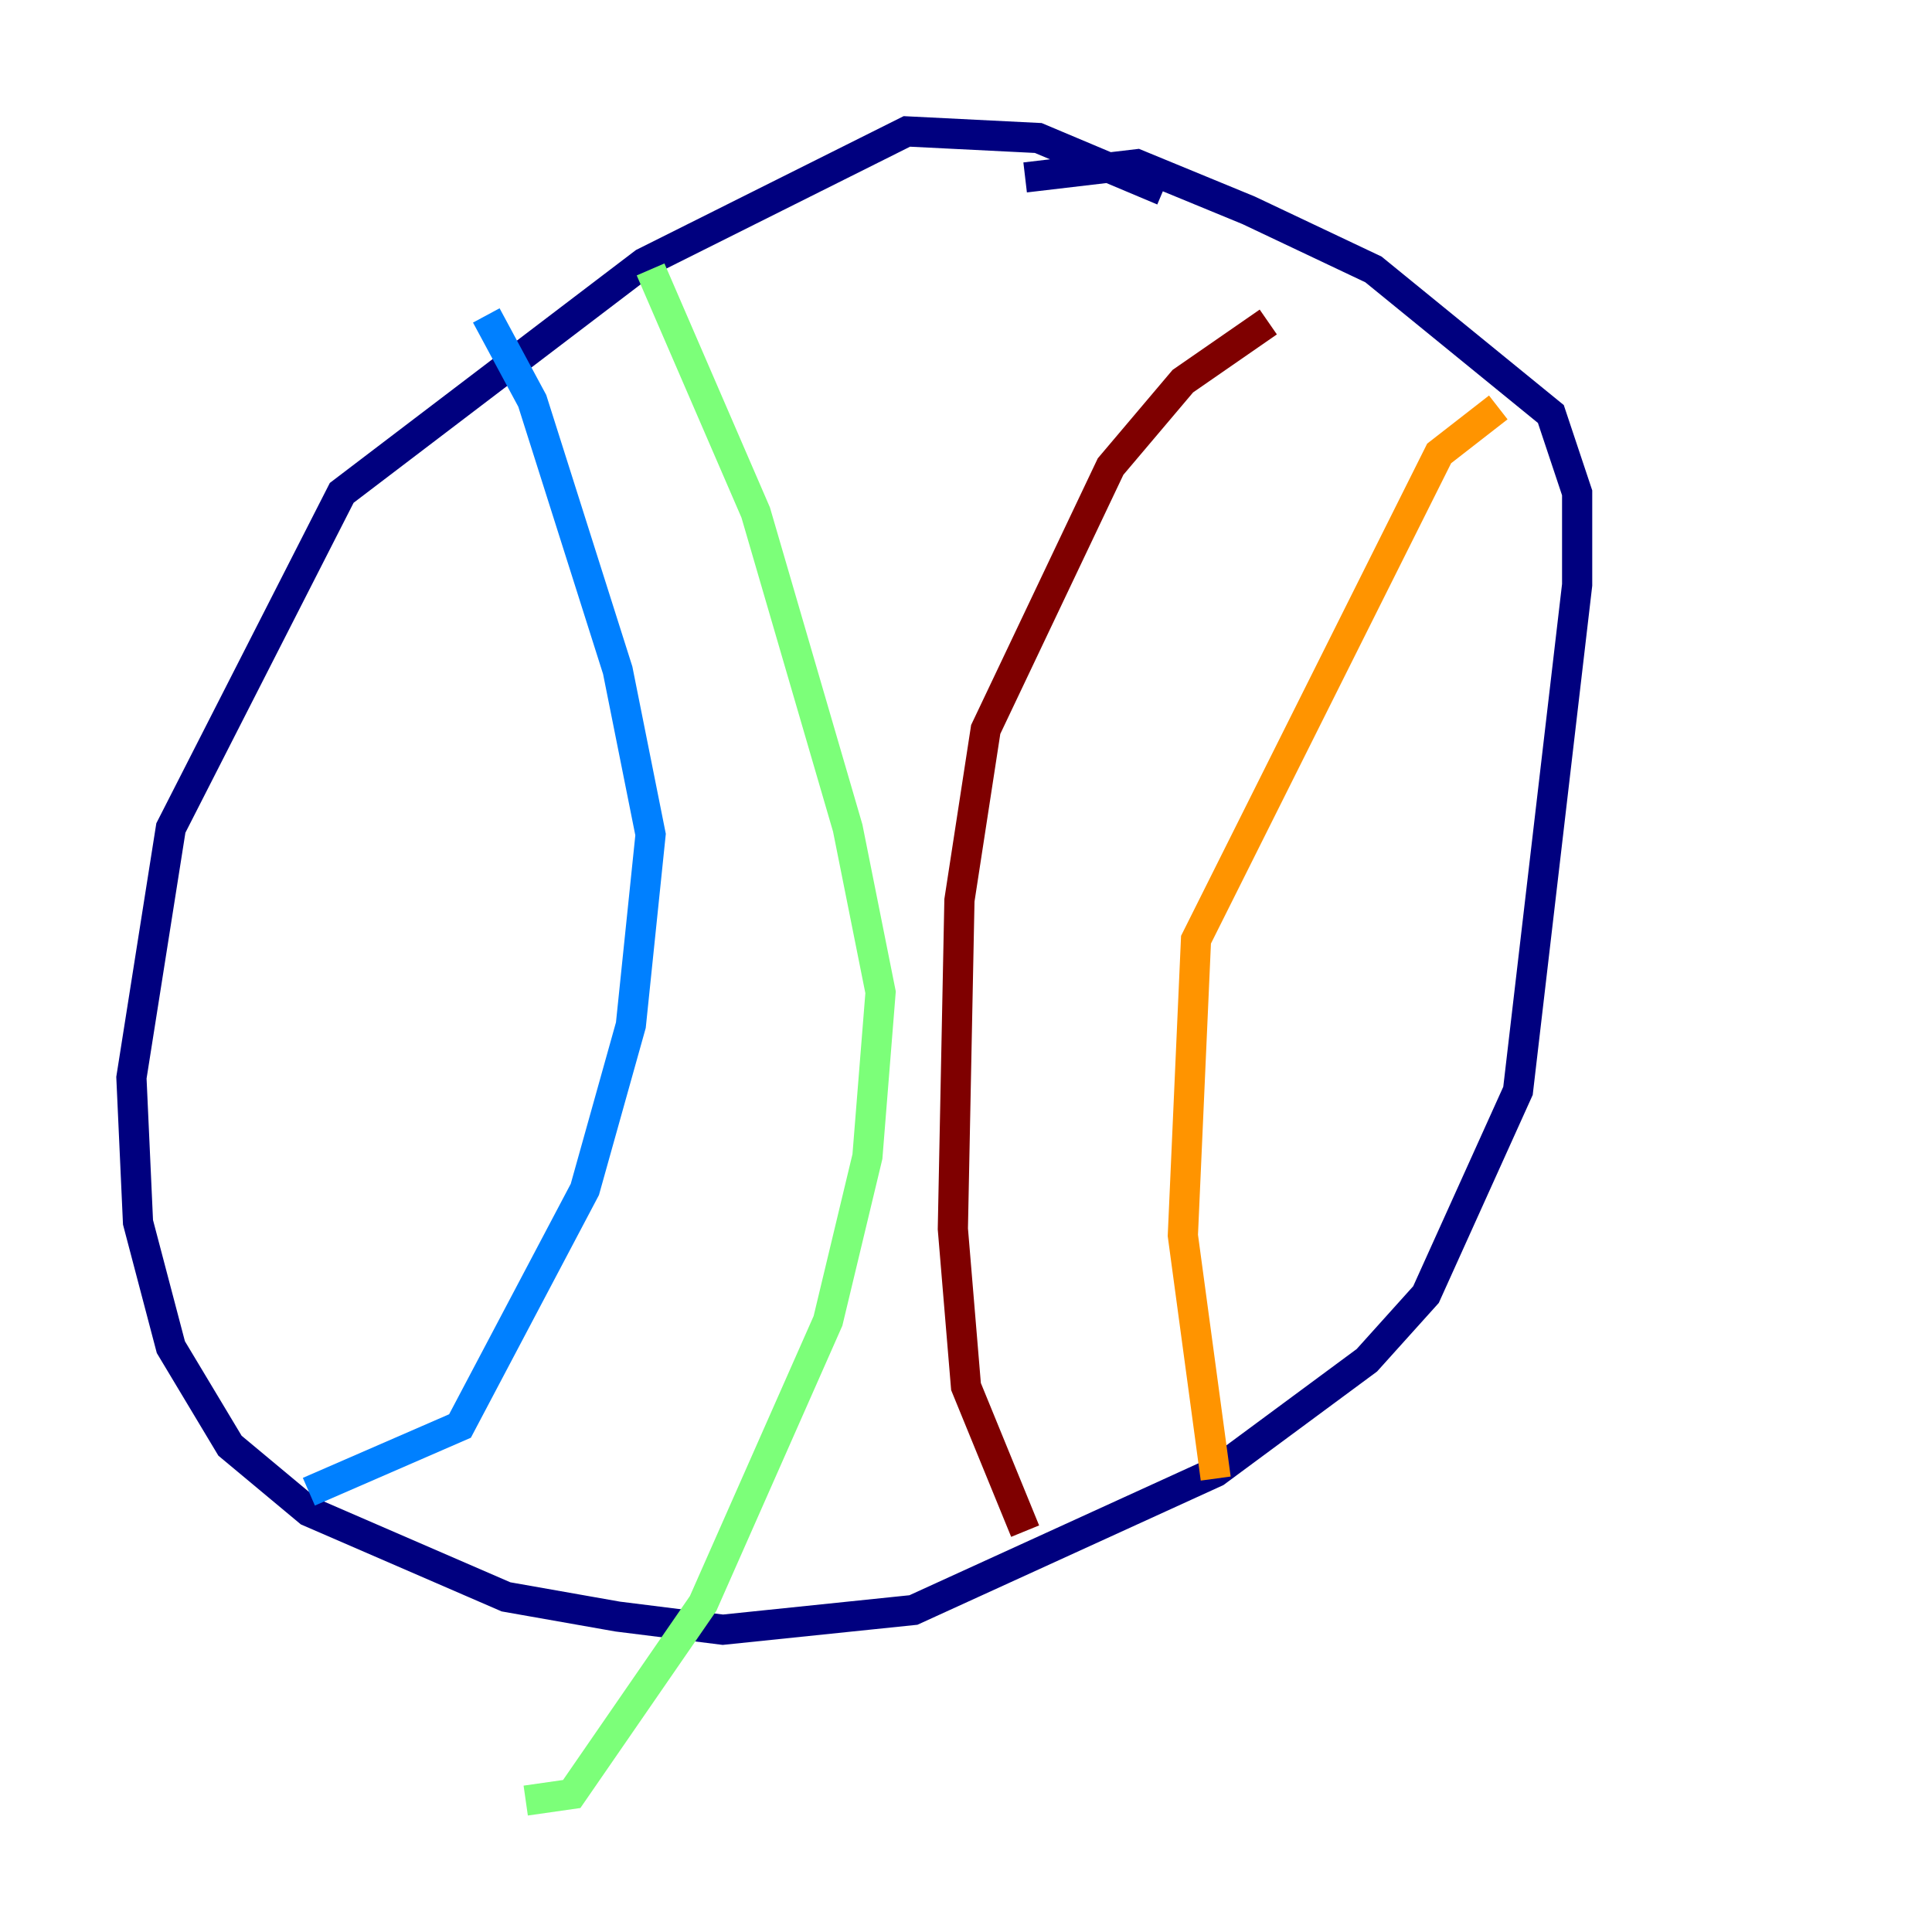 <?xml version="1.0" encoding="utf-8" ?>
<svg baseProfile="tiny" height="128" version="1.2" viewBox="0,0,128,128" width="128" xmlns="http://www.w3.org/2000/svg" xmlns:ev="http://www.w3.org/2001/xml-events" xmlns:xlink="http://www.w3.org/1999/xlink"><defs /><polyline fill="none" points="67.918,11.755 75.32,10.884 82.721,13.932 90.993,17.85 102.748,27.429 104.49,32.653 104.49,38.748 100.571,72.272 94.476,85.769 90.558,90.122 80.544,97.524 60.517,106.667 47.891,107.973 40.925,107.102 33.524,105.796 20.463,100.136 15.238,95.782 11.32,89.252 9.143,80.98 8.707,71.401 11.32,54.857 22.64,32.653 42.667,17.415 60.082,8.707 68.789,9.143 77.061,12.626" stroke="#00007f" stroke-width="2" /><polyline fill="none" points="32.218,20.898 35.265,26.558 40.925,44.408 43.102,55.292 41.796,67.918 38.748,78.803 30.476,94.476 20.463,98.83" stroke="#0080ff" stroke-width="2" /><polyline fill="none" points="43.102,17.85 50.068,33.959 56.163,54.857 58.34,65.742 57.469,76.626 54.857,87.51 46.585,106.231 37.878,118.857 34.83,119.293" stroke="#7cff79" stroke-width="2" /><polyline fill="none" points="99.265,26.993 95.347,30.041 79.238,62.258 78.367,81.85 80.544,97.959" stroke="#ff9400" stroke-width="2" /><polyline fill="none" points="84.027,21.333 78.367,25.252 73.578,30.912 65.306,48.327 63.565,59.646 63.129,81.415 64.0,91.864 67.918,101.442" stroke="#7f0000" stroke-width="2" /></svg>